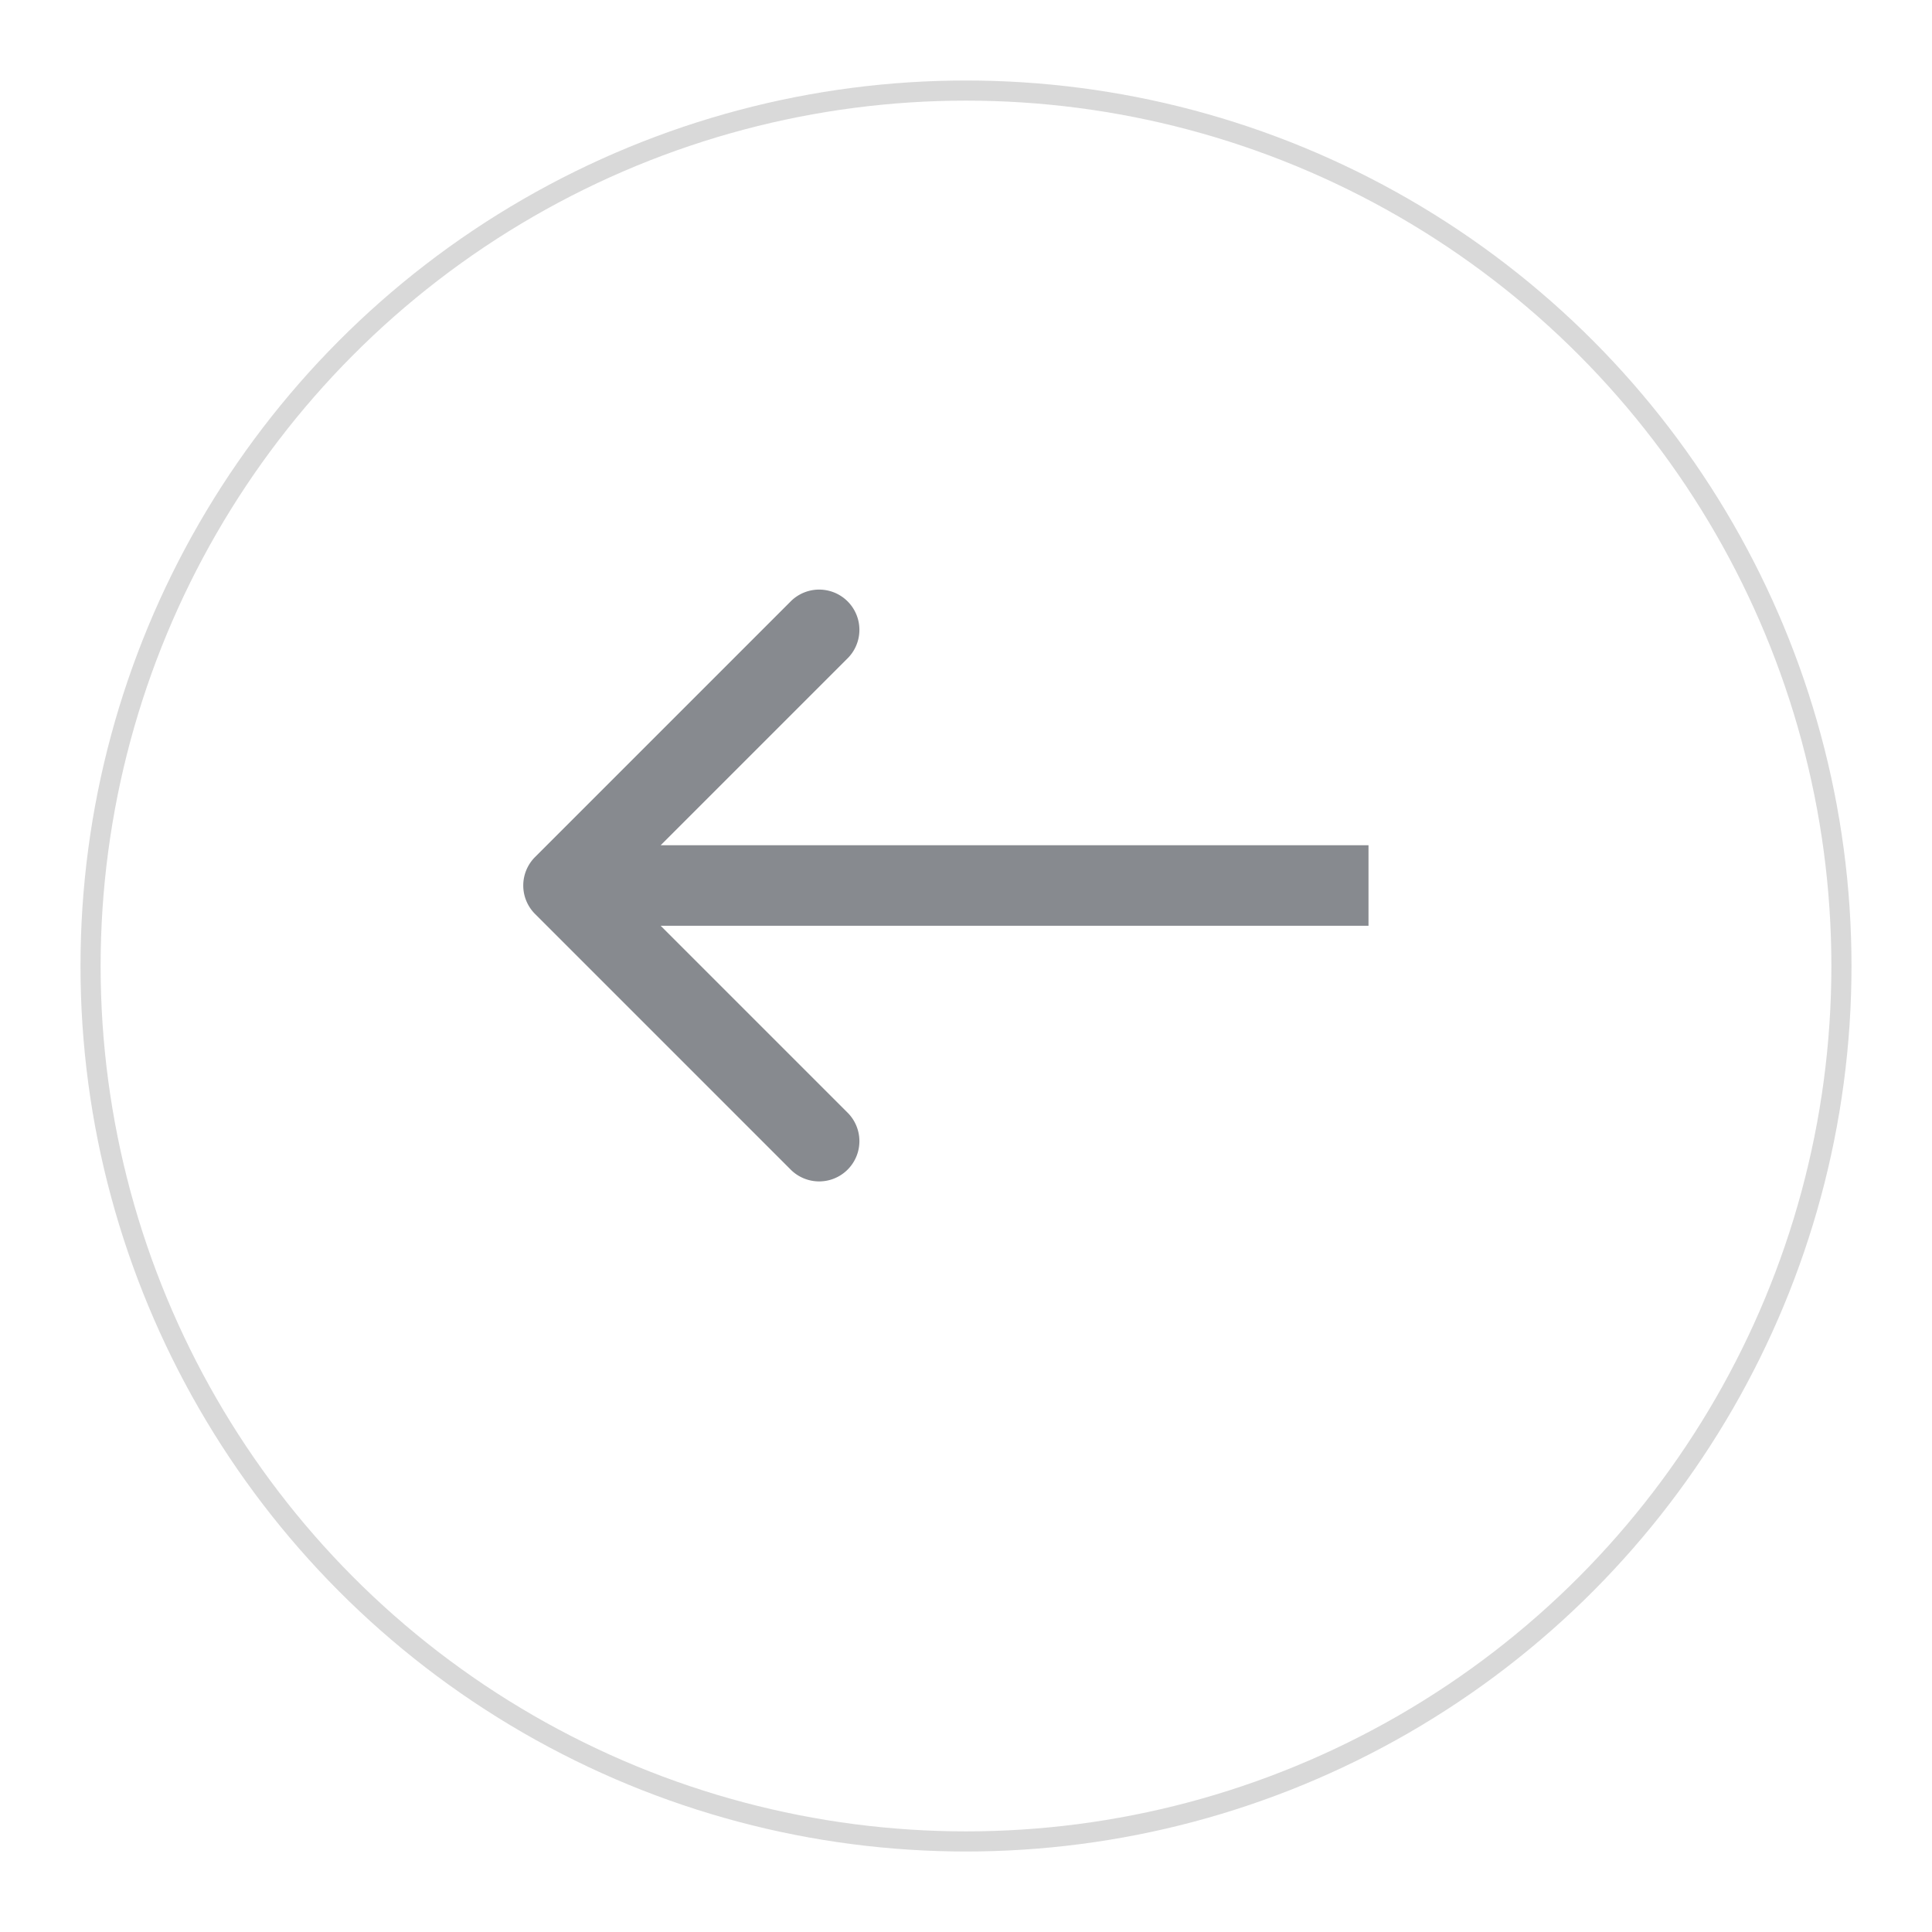 <svg fill="none" xmlns="http://www.w3.org/2000/svg" viewBox="0 0 48 48">
  <g filter="url(#-tf6XRY1FKYxa)" transform="matrix(-1 0 0 1 46 0)">
    <circle cx="22" cy="22" r="22" fill="#fff"/>
    <circle cx="22" cy="22" r="21.75" stroke="#D9D9D9" stroke-width=".5"/>
  </g>
  <path d="M13.293 22.707a1 1 0 010-1.414l6.364-6.364a1 1 0 011.414 1.414L15.414 22l5.657 5.657a1 1 0 01-1.414 1.414l-6.364-6.364zM34 23H14v-2h20v2z" fill="#878A8F"/>
  <defs>
    <filter id="-tf6XRY1FKYxa" x="0" y="0" width="48" height="48" filterUnits="userSpaceOnUse" color-interpolation-filters="sRGB">
      <feFlood flood-opacity="0" result="BackgroundImageFix"/>
      <feColorMatrix in="SourceAlpha" values="0 0 0 0 0 0 0 0 0 0 0 0 0 0 0 0 0 0 127 0" result="hardAlpha"/>
      <feOffset dy="2"/>
      <feGaussianBlur stdDeviation="1"/>
      <feComposite in2="hardAlpha" operator="out"/>
      <feColorMatrix values="0 0 0 0 0 0 0 0 0 0 0 0 0 0 0 0 0 0 0.1 0"/>
      <feBlend in2="BackgroundImageFix" result="effect1_dropShadow_643_358"/>
      <feBlend in="SourceGraphic" in2="effect1_dropShadow_643_358" result="shape"/>
    </filter>
  </defs>
</svg>
